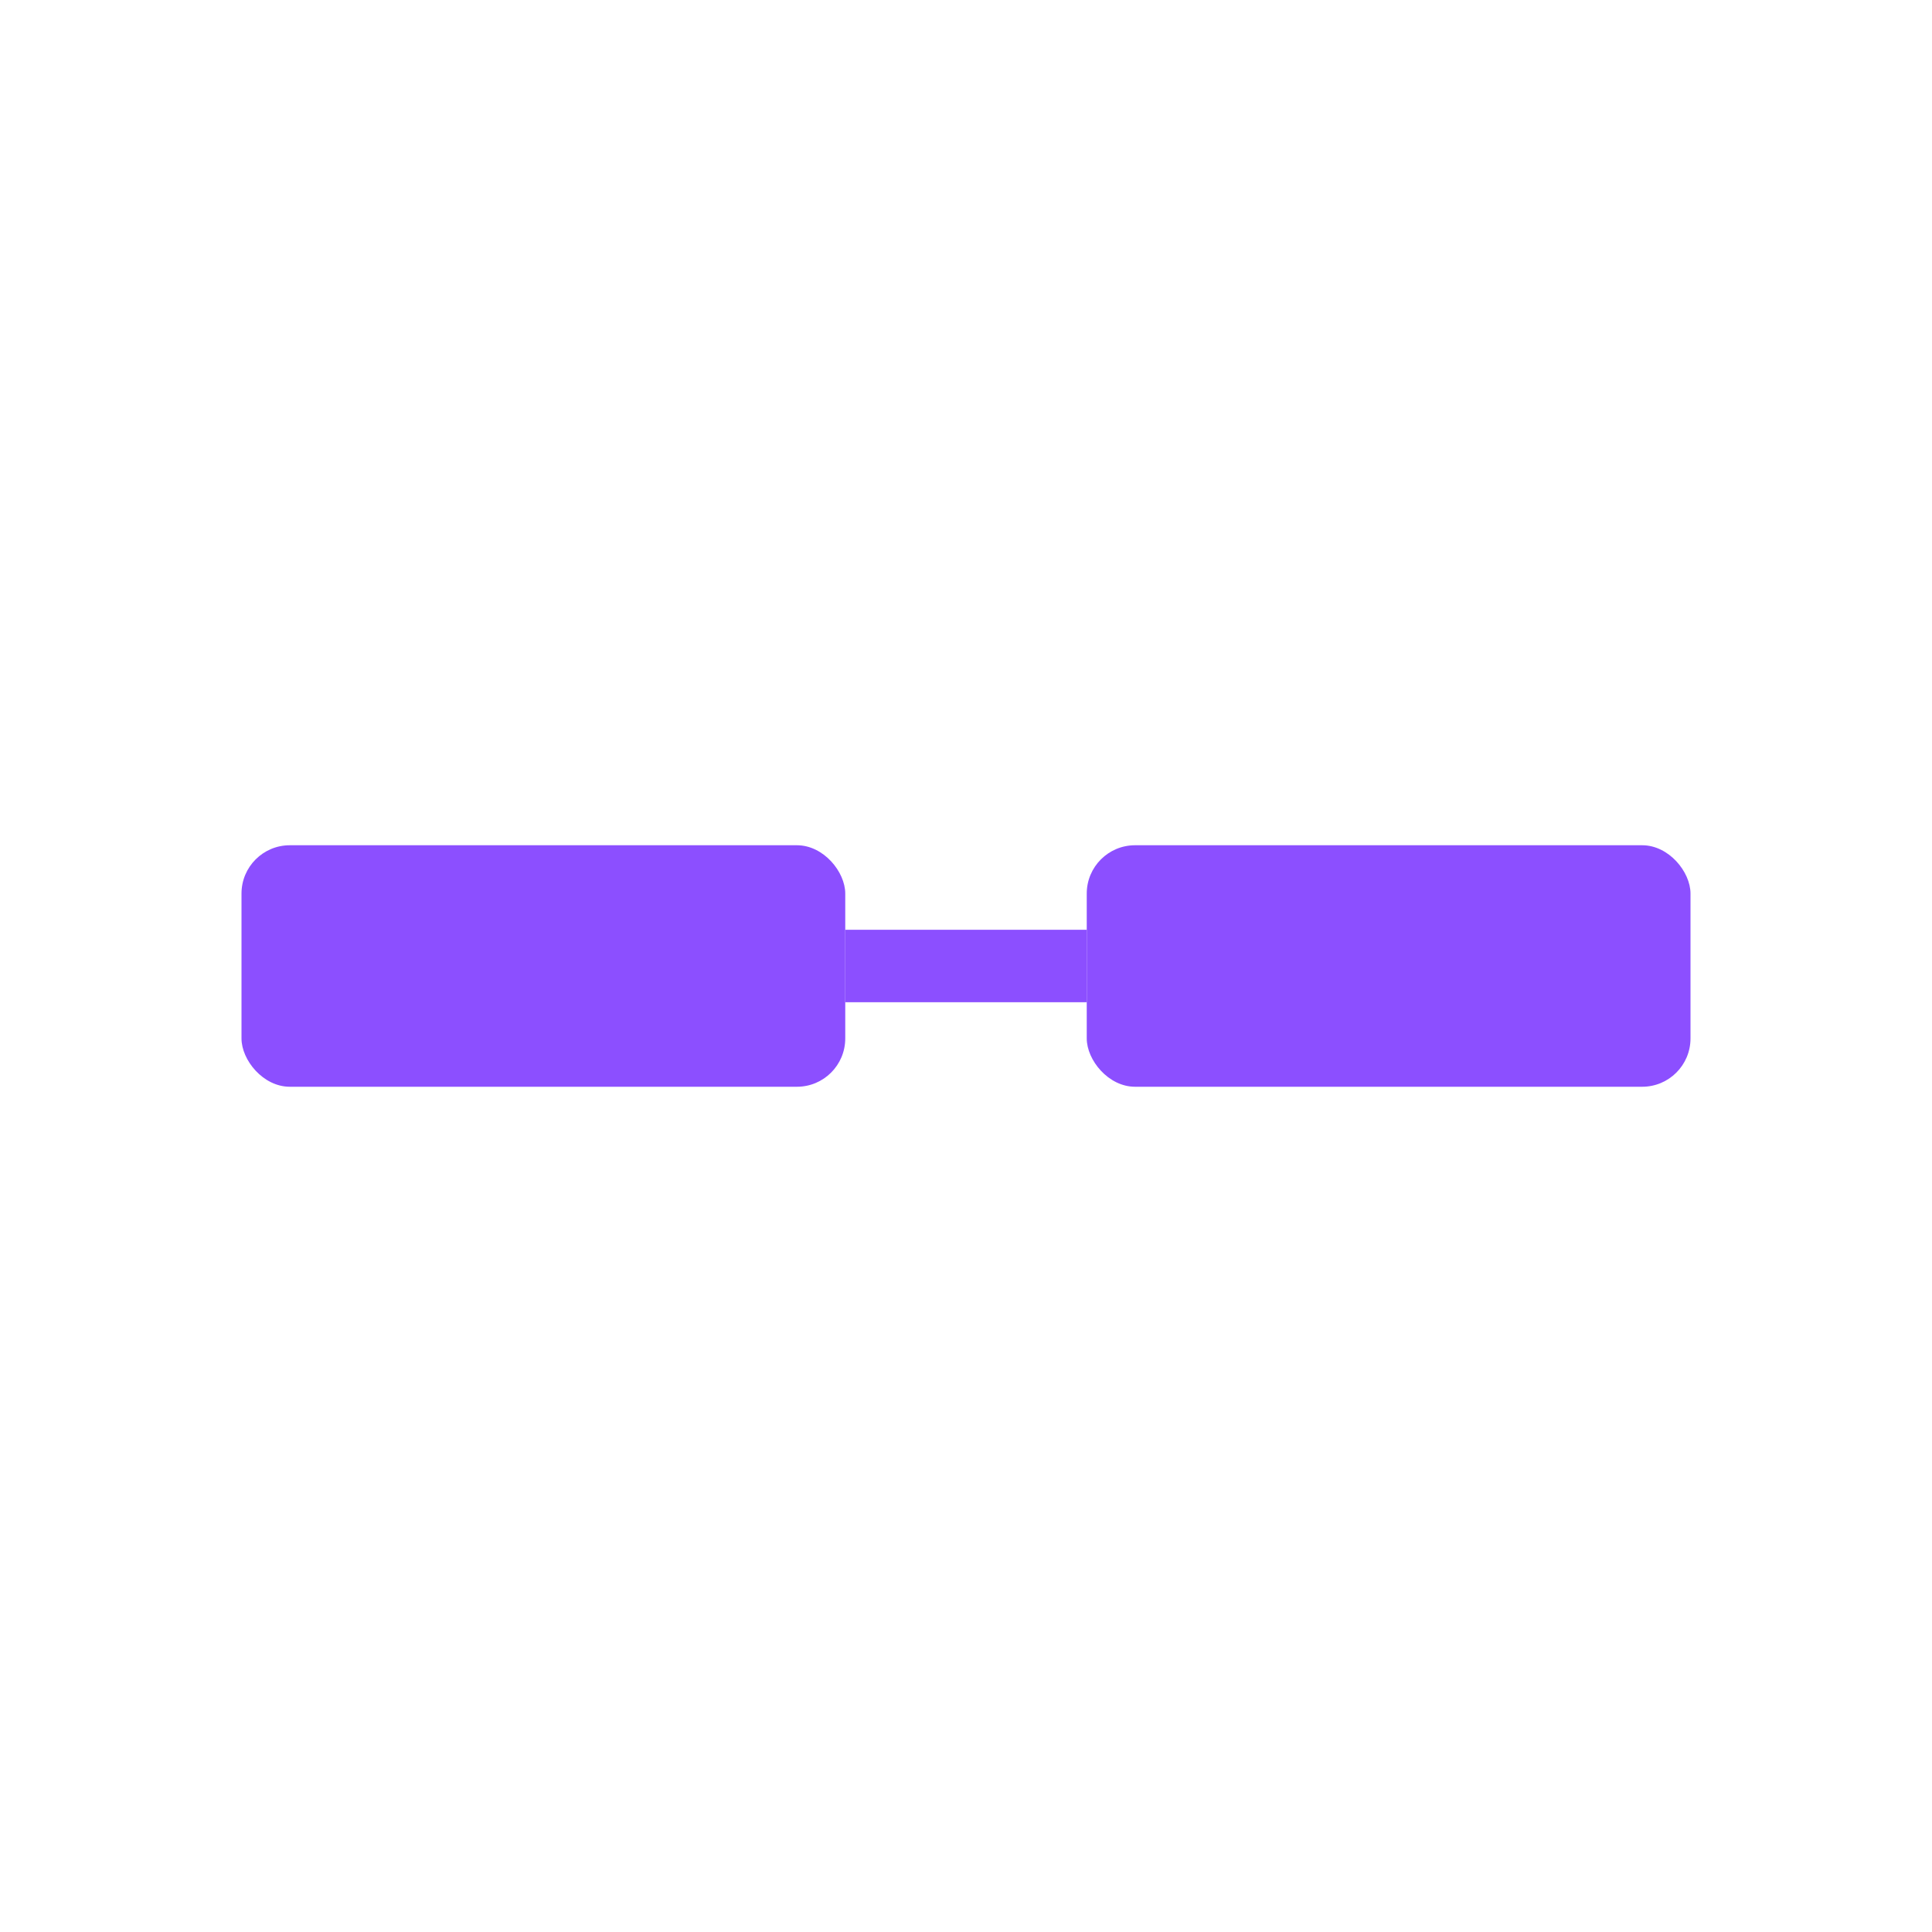 <svg xmlns="http://www.w3.org/2000/svg" viewBox="0 0 80 80" fill="#8C4FFF"><rect x="10" y="35" width="25" height="10" rx="2" fill="#8C4FFF"/><rect x="45" y="35" width="25" height="10" rx="2" fill="#8C4FFF"/><line x1="35" y1="40" x2="45" y2="40" stroke="#8C4FFF" stroke-width="3"/></svg>
